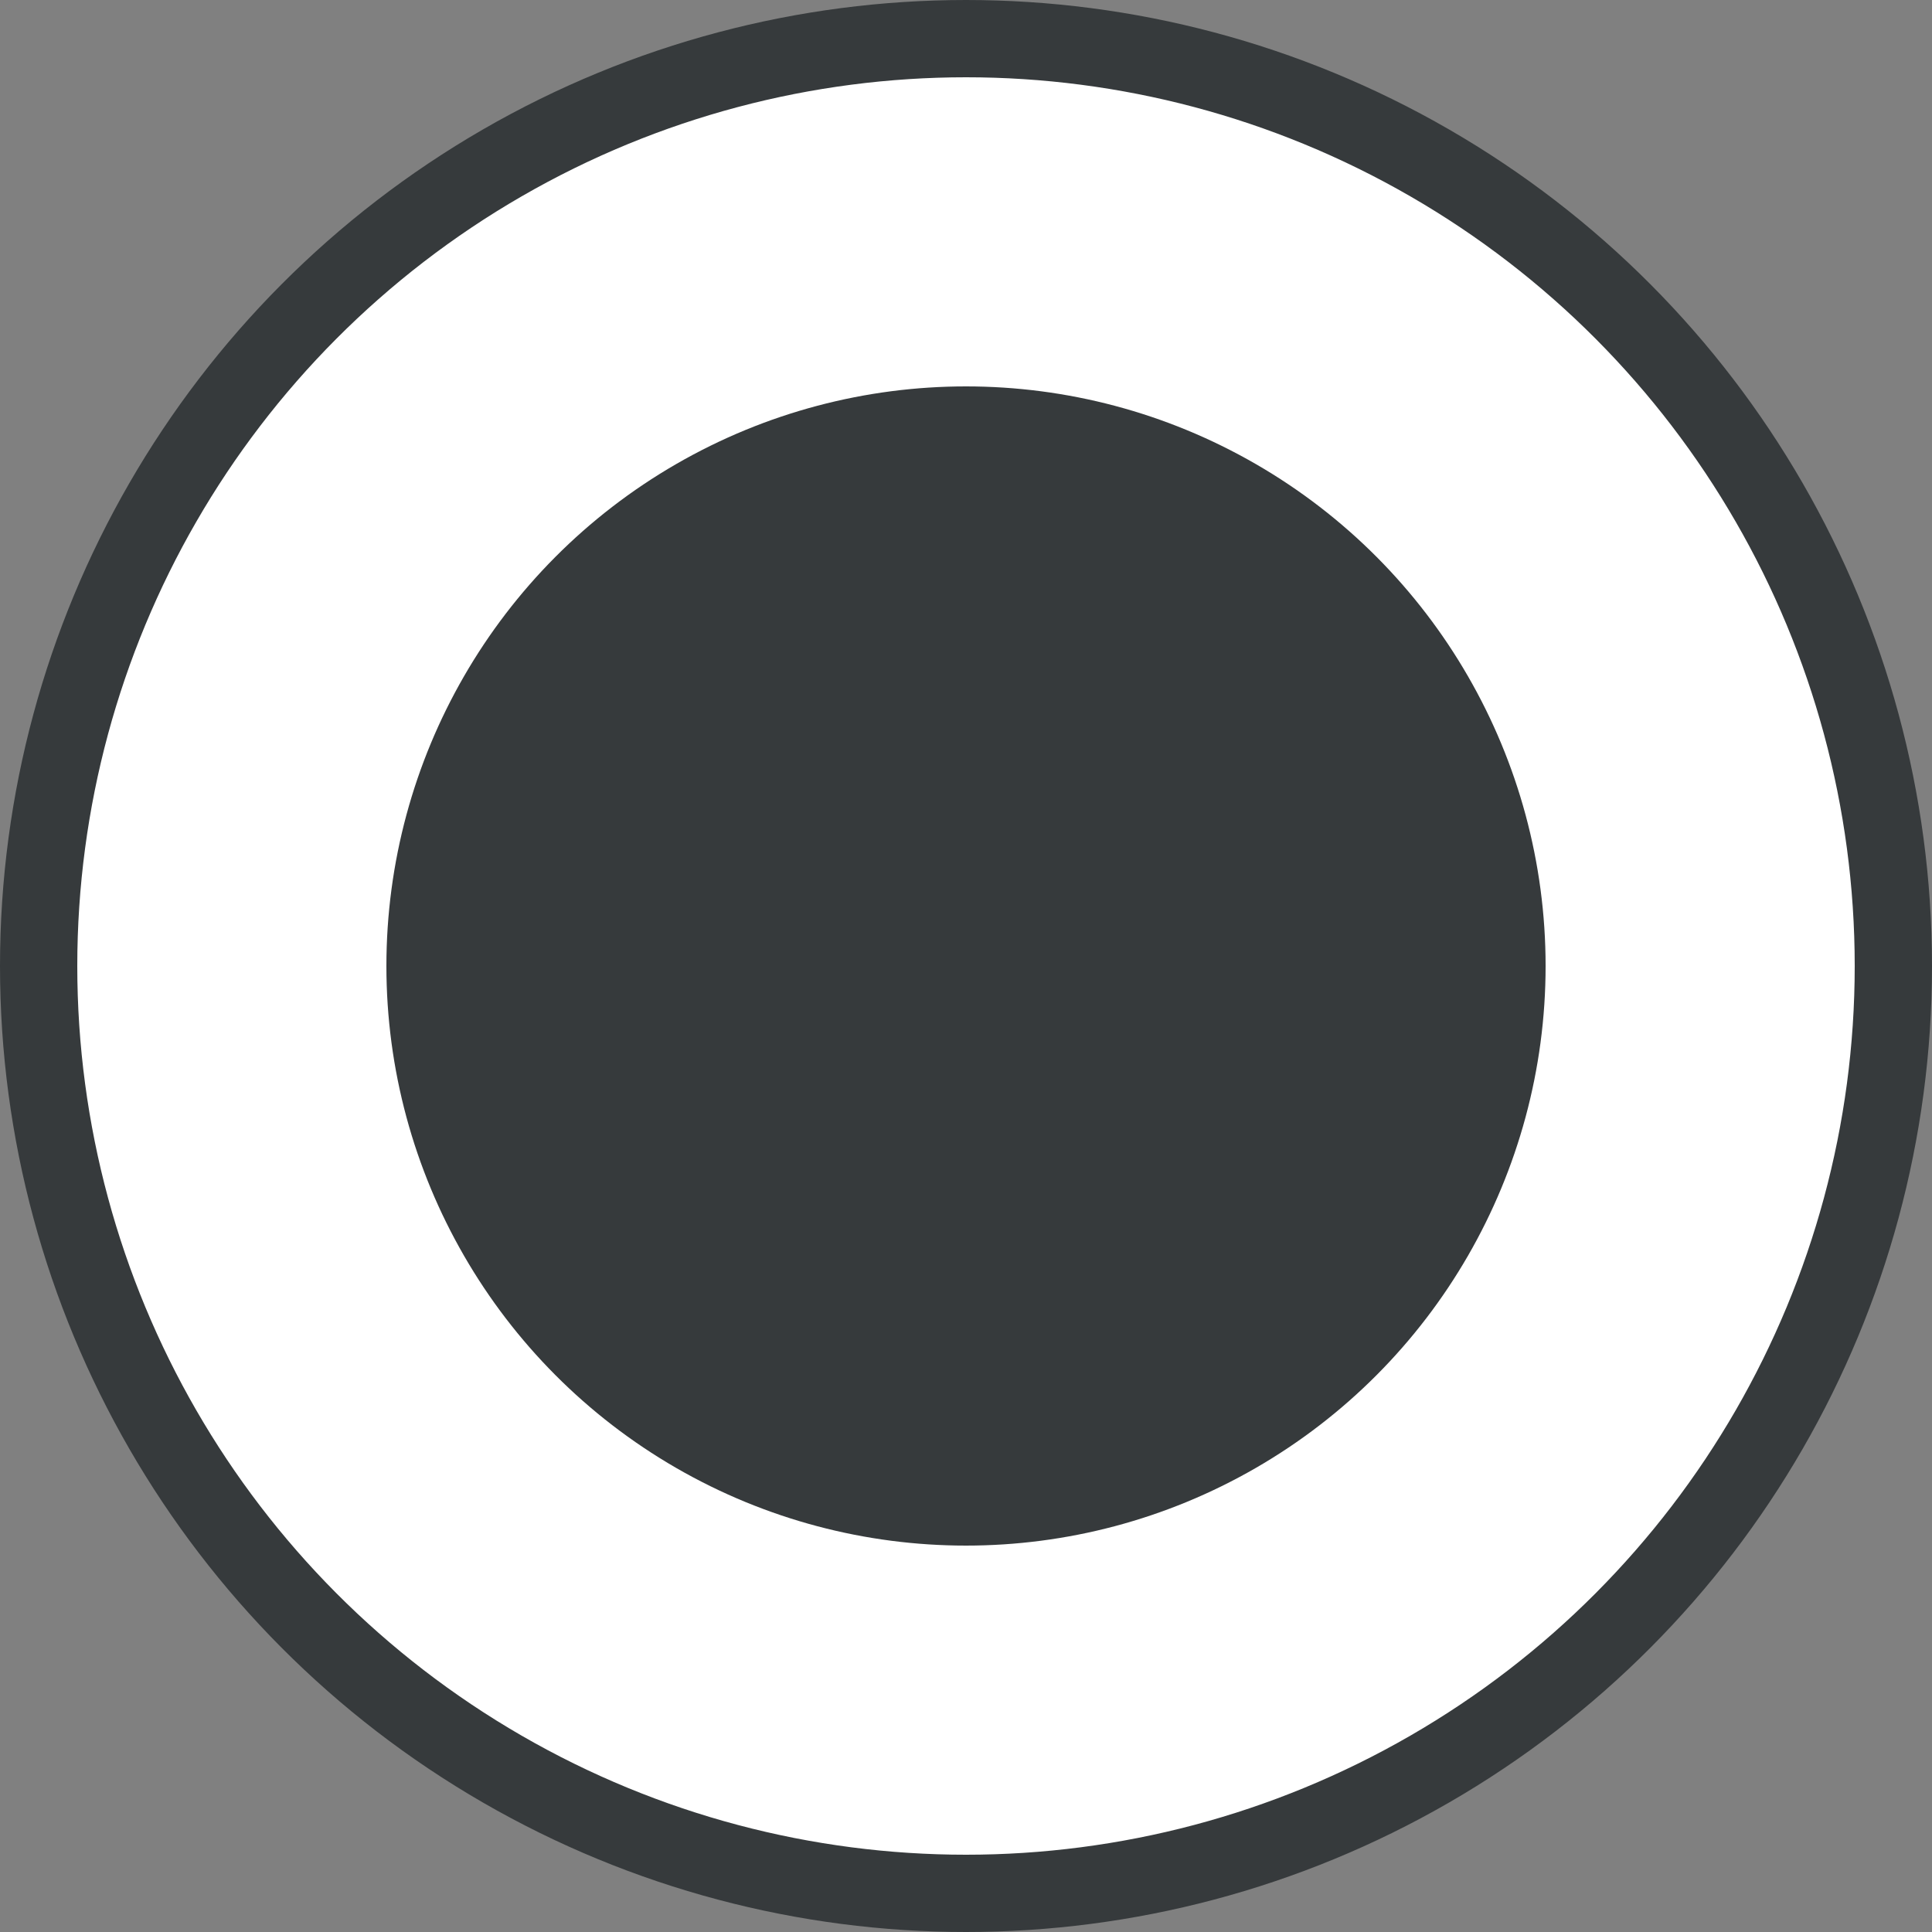 <svg width="20" height="20" viewBox="0 0 20 20" fill="none" xmlns="http://www.w3.org/2000/svg">
<rect x="0" y="0" width="20" height="20" fill="#808080" stroke="none"/>
<circle cx="10" cy="10" r="9.6" fill="white" stroke="#363A3C" stroke-width="0.8"/>
<circle cx="10" cy="10" r="6" fill="#363A3C"/>
</svg>
